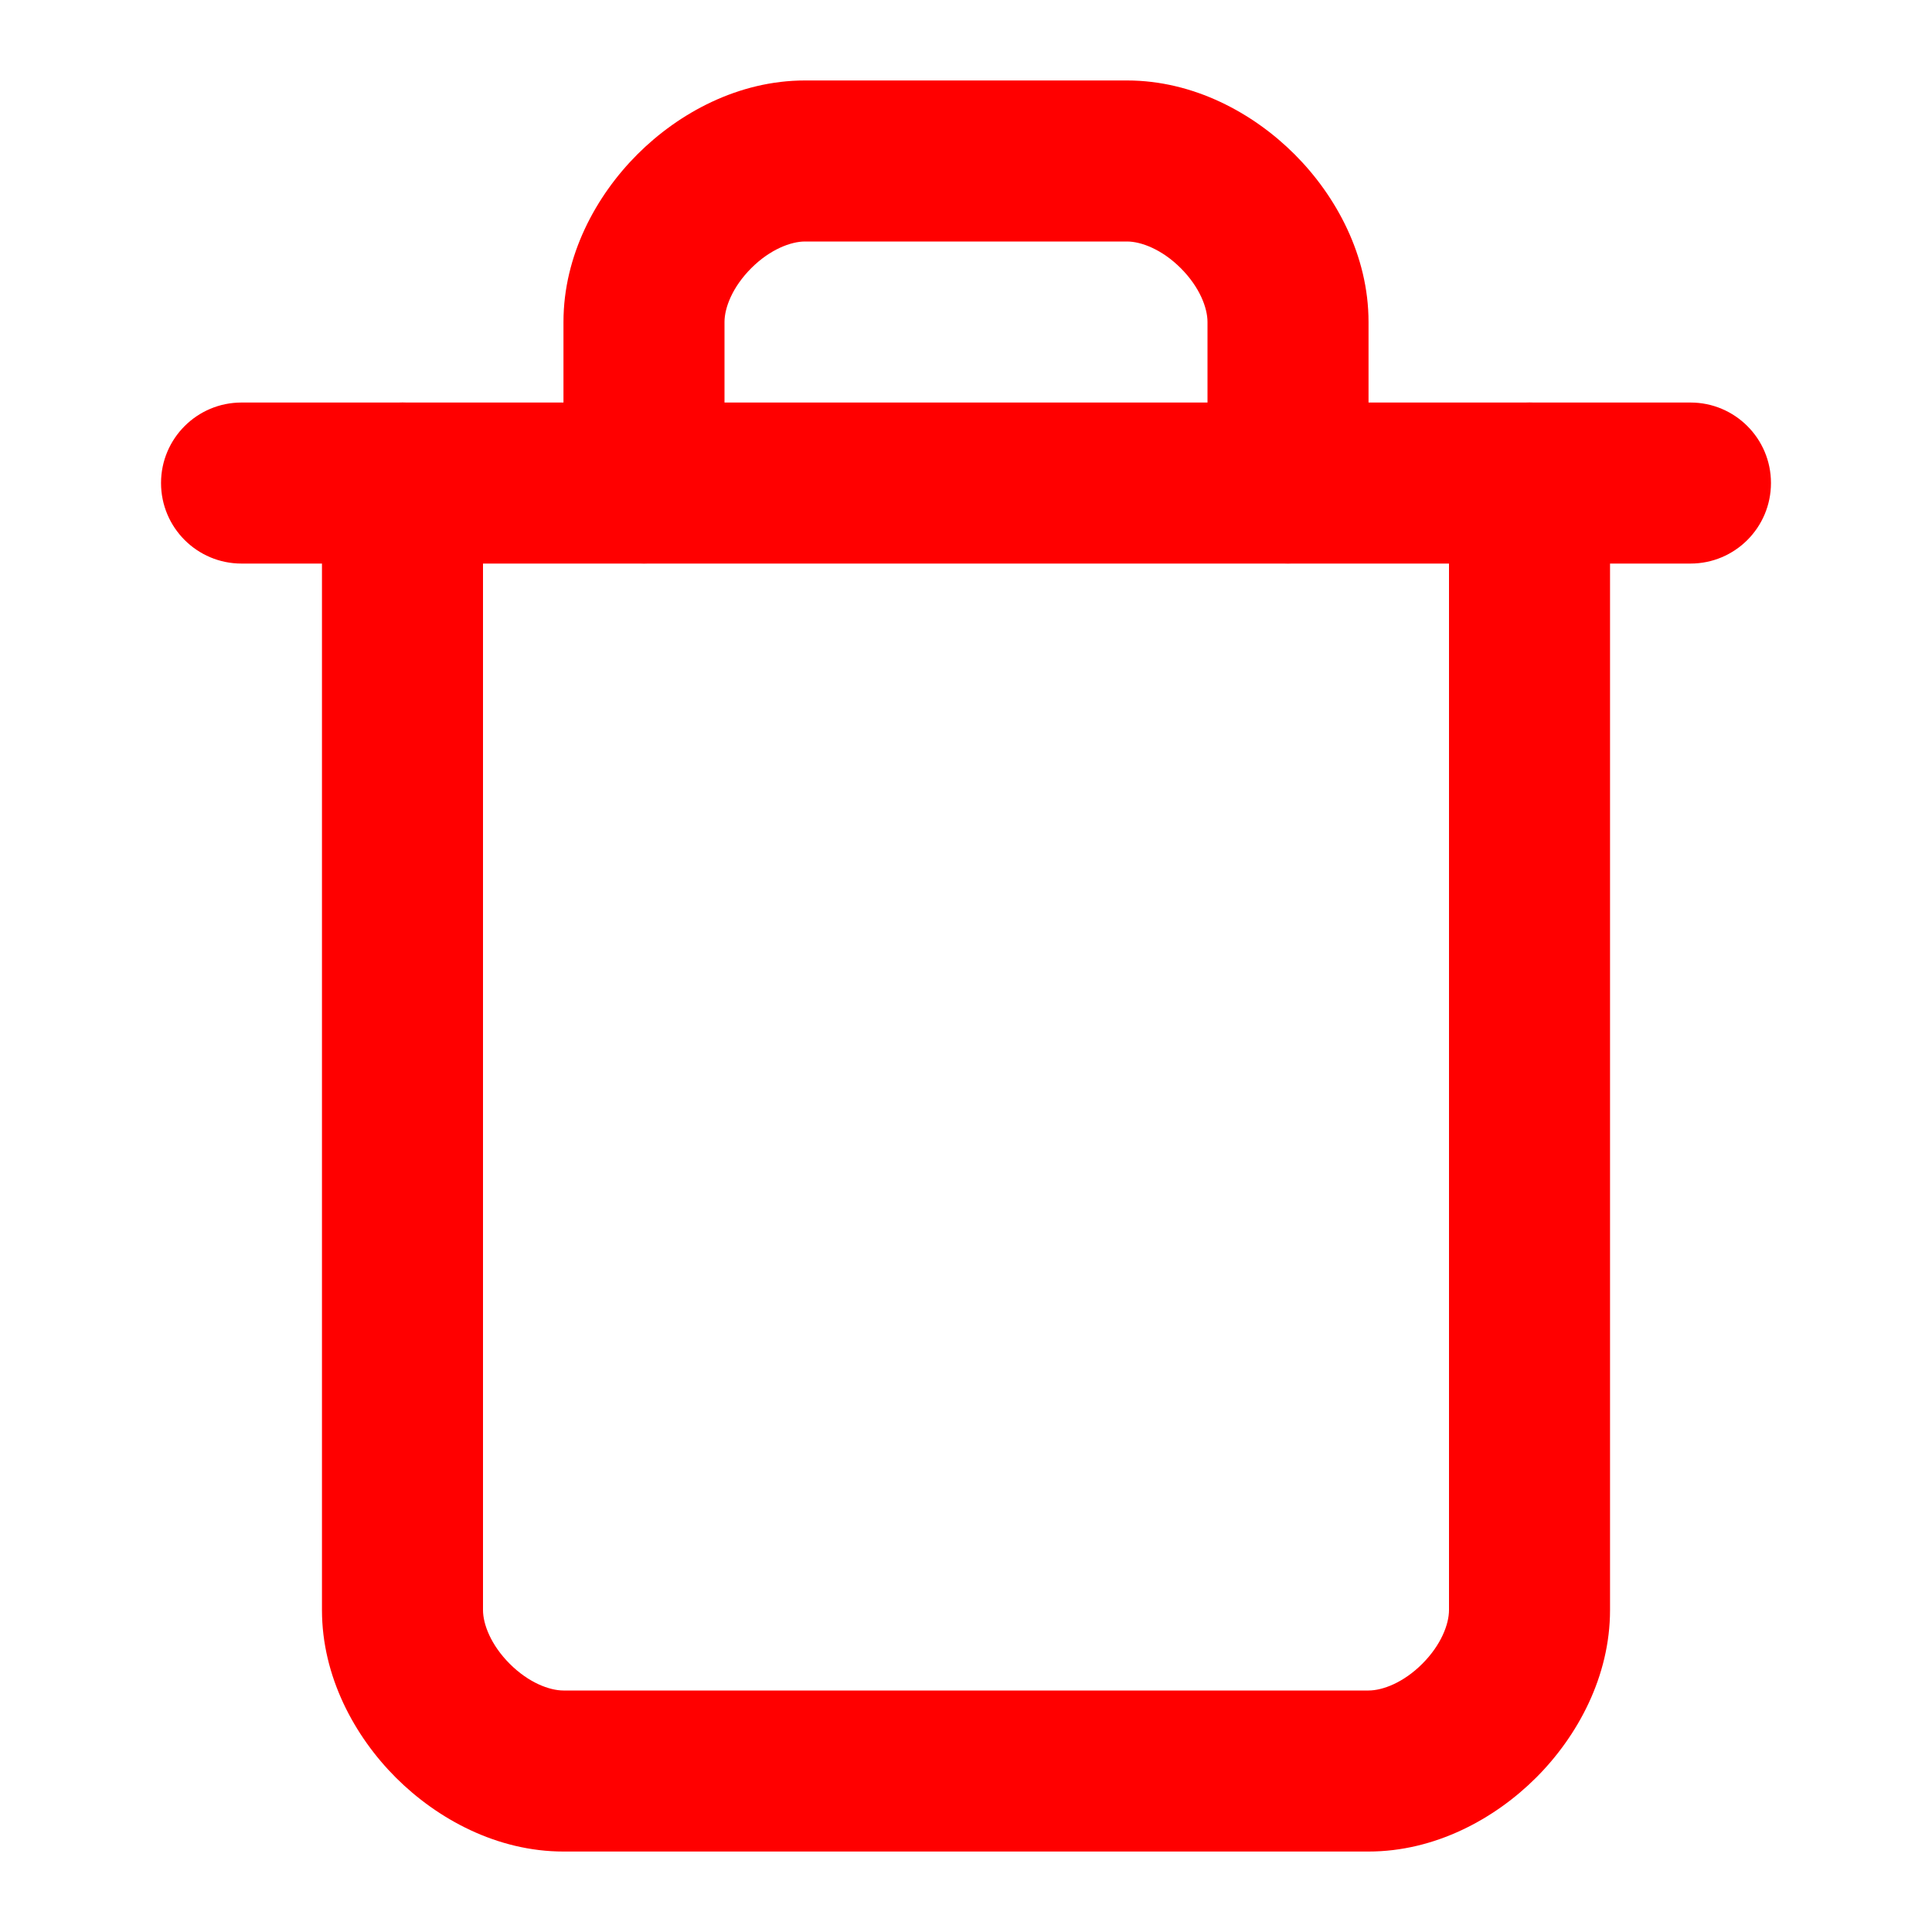 <svg width="20" height="20" viewBox="0 0 20 20" fill="none" xmlns="http://www.w3.org/2000/svg">
<path fill-rule="evenodd" clip-rule="evenodd" d="M1.667 5C1.667 4.54 2.04 4.167 2.5 4.167H17.5C17.96 4.167 18.333 4.54 18.333 5C18.333 5.461 17.96 5.834 17.5 5.834H2.5C2.04 5.834 1.667 5.461 1.667 5Z" fill="#FF0000"/>
<path fill-rule="evenodd" clip-rule="evenodd" d="M4.167 4.167C4.627 4.167 5 4.54 5 5V16.667C5 16.813 5.081 17.028 5.277 17.224C5.472 17.419 5.688 17.5 5.833 17.5H14.167C14.312 17.5 14.528 17.419 14.723 17.224C14.919 17.028 15 16.813 15 16.667V5C15 4.54 15.373 4.167 15.833 4.167C16.294 4.167 16.667 4.54 16.667 5V16.667C16.667 17.355 16.331 17.973 15.902 18.402C15.472 18.831 14.854 19.167 14.167 19.167H5.833C5.146 19.167 4.528 18.831 4.098 18.402C3.669 17.973 3.333 17.355 3.333 16.667V5C3.333 4.54 3.706 4.167 4.167 4.167Z" fill="#FF0000"/>
<path fill-rule="evenodd" clip-rule="evenodd" d="M7.777 2.776C7.581 2.972 7.5 3.187 7.5 3.333V5C7.5 5.46 7.127 5.833 6.667 5.833C6.206 5.833 5.833 5.46 5.833 5V3.333C5.833 2.645 6.169 2.027 6.598 1.598C7.028 1.168 7.646 0.833 8.333 0.833H11.667C12.354 0.833 12.972 1.168 13.402 1.598C13.831 2.027 14.167 2.645 14.167 3.333V5C14.167 5.46 13.793 5.833 13.333 5.833C12.873 5.833 12.5 5.46 12.5 5V3.333C12.5 3.187 12.419 2.972 12.223 2.776C12.028 2.581 11.812 2.5 11.667 2.5H8.333C8.188 2.5 7.972 2.581 7.777 2.776Z" fill="#FF0000"/>
</svg>
